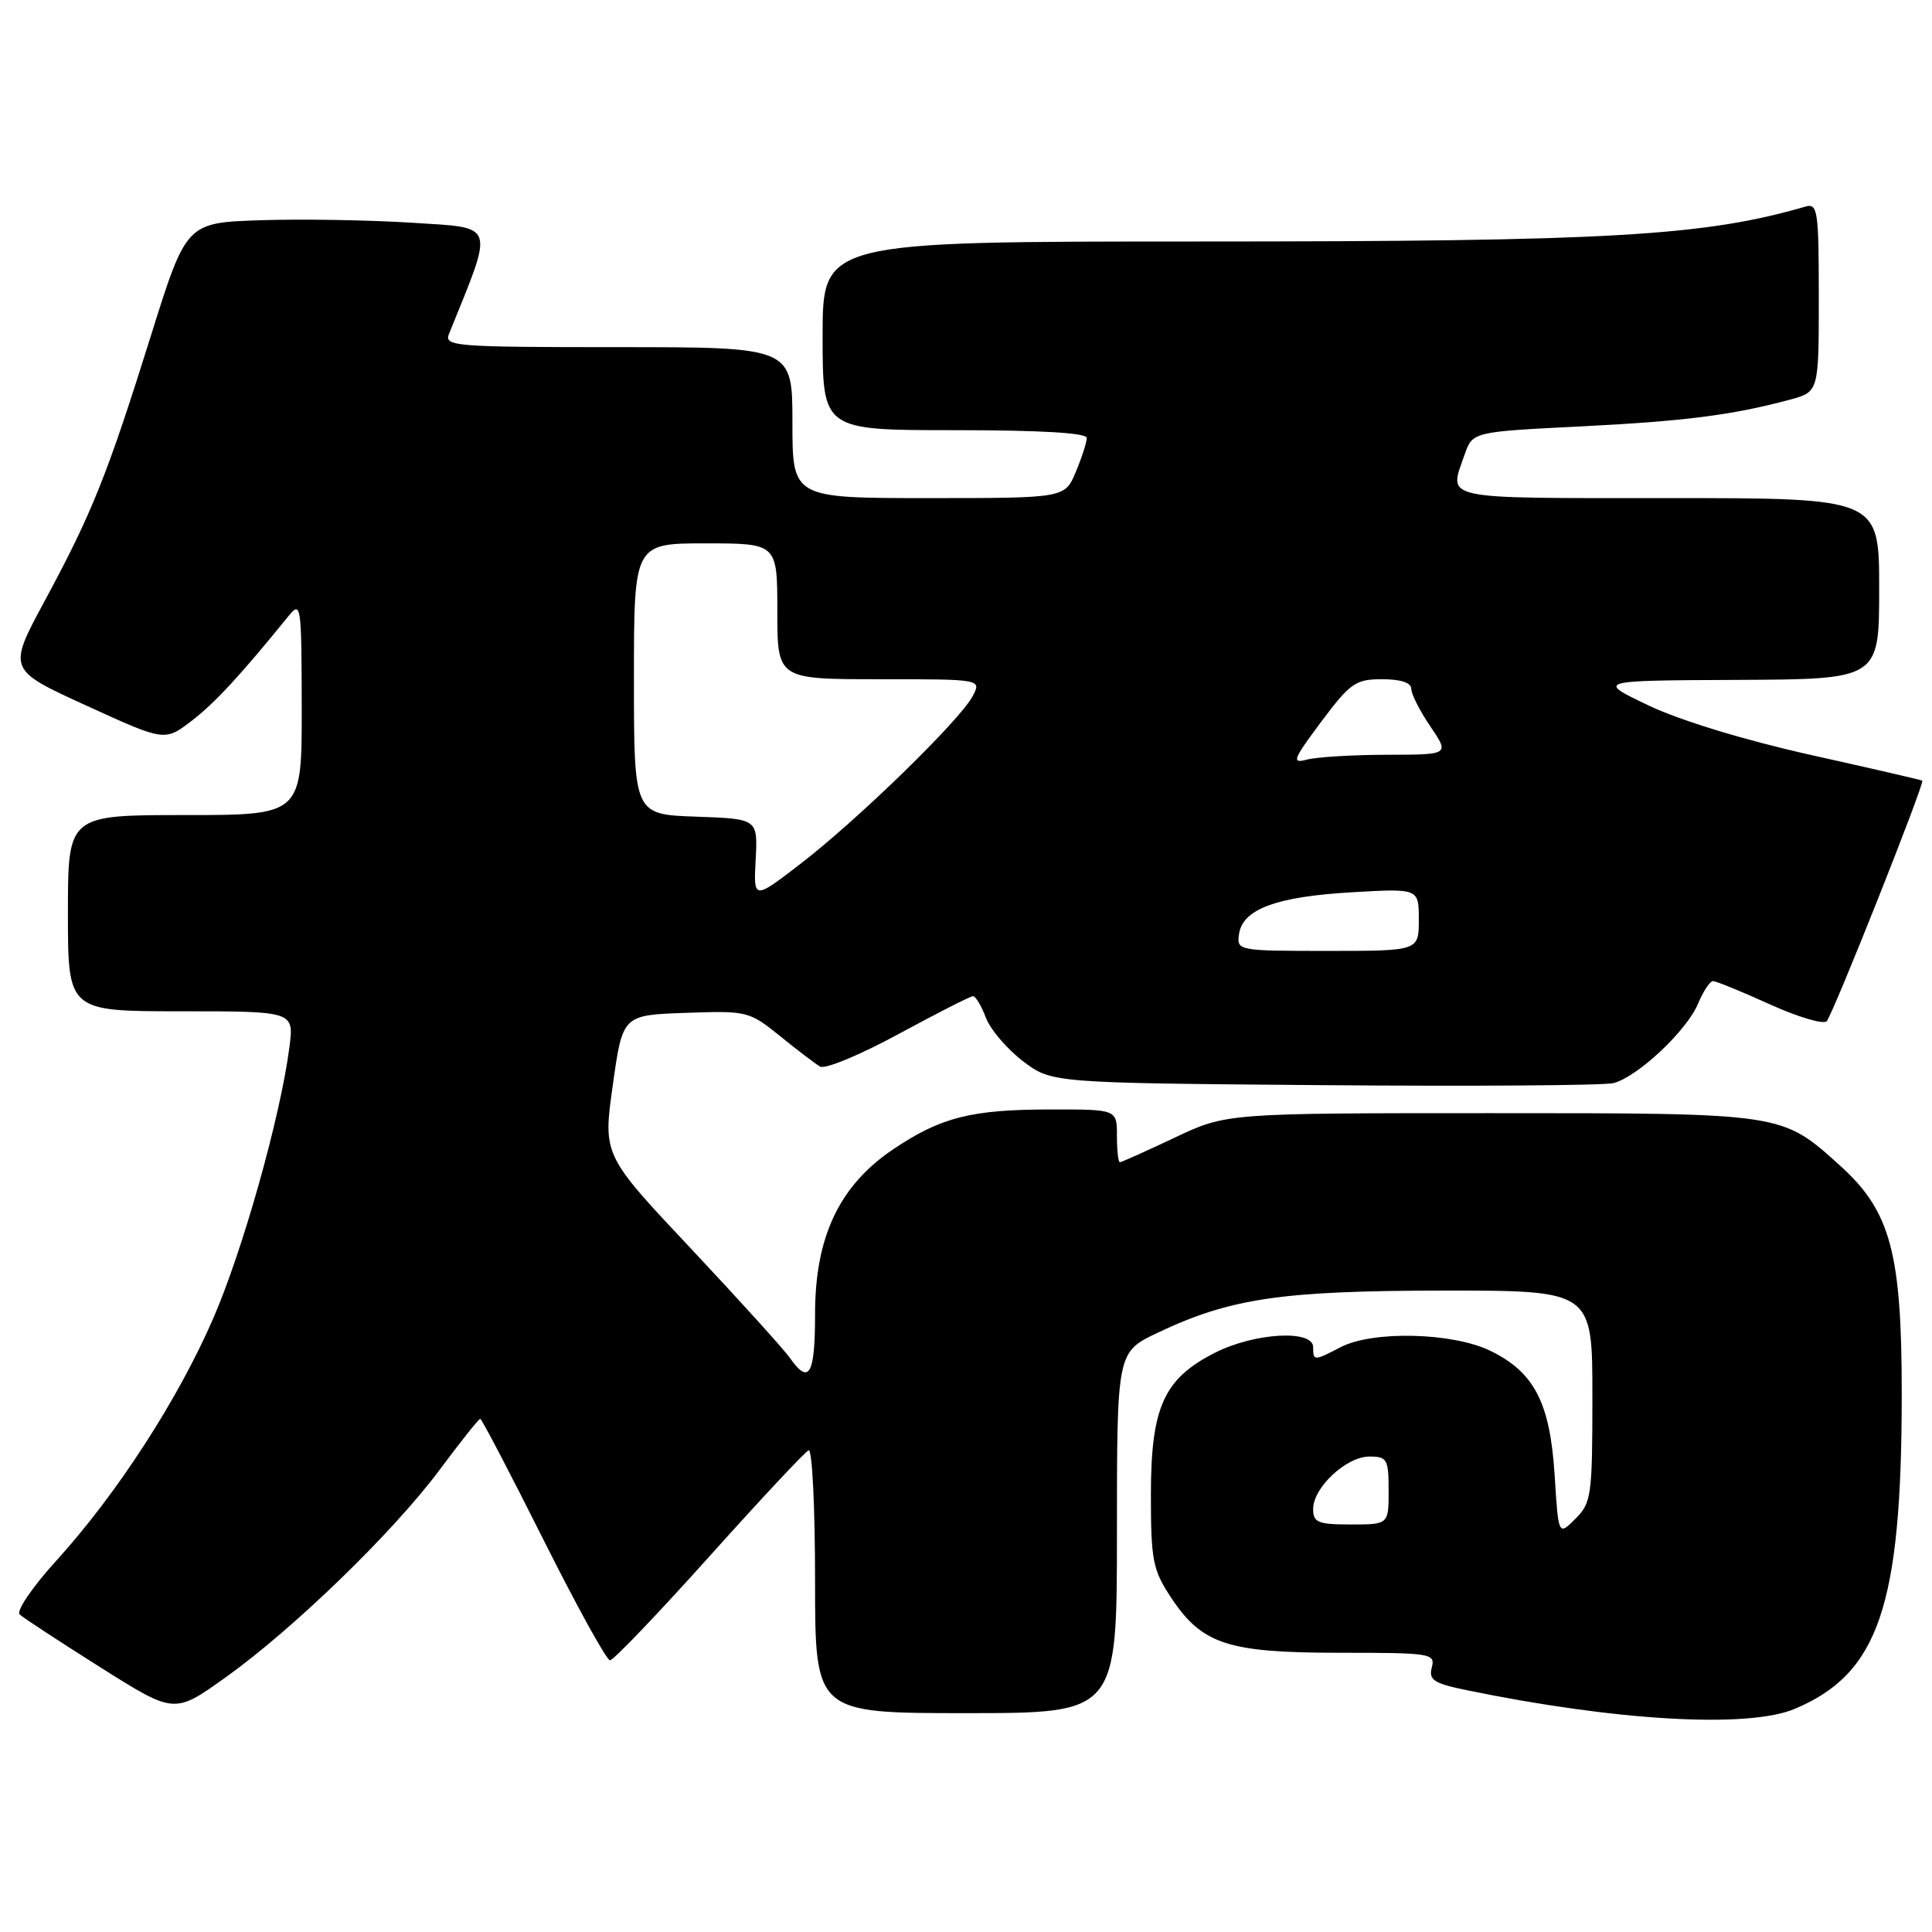 <?xml version="1.0" encoding="UTF-8" standalone="no"?>
<!DOCTYPE svg PUBLIC "-//W3C//DTD SVG 1.1//EN" "http://www.w3.org/Graphics/SVG/1.1/DTD/svg11.dtd" >
<svg xmlns="http://www.w3.org/2000/svg" xmlns:xlink="http://www.w3.org/1999/xlink" version="1.1" viewBox="0 0 256 256">
 <g >
 <path fill="currentColor"
d=" M 237.77 226.45 C 248.92 221.79 251.98 212.84 251.99 184.79 C 252.00 166.03 250.52 160.51 243.85 154.48 C 236.05 147.44 236.48 147.50 197.50 147.50 C 162.50 147.50 162.50 147.50 155.64 150.75 C 151.86 152.54 148.60 154.00 148.39 154.00 C 148.17 154.00 148.00 152.43 148.00 150.50 C 148.00 147.00 148.00 147.00 139.25 147.01 C 128.71 147.01 124.66 148.04 118.36 152.28 C 111.22 157.09 108.00 163.87 108.00 174.11 C 108.00 182.21 107.21 183.57 104.65 179.91 C 103.84 178.76 97.94 172.25 91.54 165.43 C 79.89 153.05 79.89 153.05 81.20 143.78 C 82.50 134.50 82.50 134.50 90.85 134.21 C 99.01 133.92 99.28 133.99 103.35 137.28 C 105.63 139.13 108.03 140.95 108.67 141.33 C 109.32 141.71 114.00 139.77 119.07 137.01 C 124.15 134.26 128.58 132.00 128.93 132.00 C 129.28 132.00 130.04 133.28 130.63 134.84 C 131.22 136.40 133.42 138.98 135.52 140.59 C 139.34 143.50 139.34 143.50 175.42 143.79 C 195.26 143.95 212.52 143.83 213.78 143.52 C 216.96 142.72 223.52 136.57 225.00 132.99 C 225.69 131.35 226.58 130.00 226.98 130.00 C 227.39 130.00 230.77 131.38 234.49 133.07 C 238.22 134.76 241.61 135.77 242.04 135.32 C 242.86 134.46 255.08 103.70 254.71 103.44 C 254.60 103.35 247.96 101.82 239.97 100.04 C 231.22 98.09 222.66 95.48 218.47 93.49 C 211.50 90.17 211.50 90.17 230.25 90.09 C 249.00 90.00 249.00 90.00 249.00 78.00 C 249.00 66.00 249.00 66.00 221.00 66.00 C 190.53 66.00 191.95 66.30 194.06 60.26 C 195.12 57.22 195.12 57.22 209.31 56.51 C 223.25 55.81 229.53 55.01 237.16 52.96 C 241.00 51.92 241.00 51.92 241.00 39.39 C 241.00 27.94 240.85 26.91 239.25 27.37 C 225.79 31.28 213.26 32.00 158.89 32.00 C 109.00 32.00 109.00 32.00 109.00 44.50 C 109.00 57.00 109.00 57.00 126.50 57.00 C 137.86 57.00 144.00 57.36 144.00 58.03 C 144.00 58.60 143.35 60.62 142.55 62.53 C 141.10 66.00 141.10 66.00 123.05 66.00 C 105.00 66.00 105.00 66.00 105.00 56.00 C 105.00 46.00 105.00 46.00 81.89 46.00 C 60.28 46.00 58.83 45.89 59.49 44.25 C 65.52 29.38 65.80 30.24 54.71 29.52 C 49.09 29.16 40.04 29.00 34.59 29.18 C 24.69 29.50 24.69 29.50 19.99 44.50 C 14.22 62.94 12.19 68.01 5.93 79.61 C 1.01 88.73 1.01 88.73 11.41 93.48 C 21.82 98.24 21.82 98.24 25.35 95.55 C 28.43 93.19 31.78 89.58 38.23 81.63 C 39.88 79.59 39.96 80.09 39.98 93.75 C 40.00 108.00 40.00 108.00 24.50 108.00 C 9.00 108.00 9.00 108.00 9.00 121.00 C 9.00 134.00 9.00 134.00 23.98 134.00 C 38.96 134.00 38.96 134.00 38.35 138.75 C 37.18 147.86 32.21 165.57 28.27 174.66 C 23.62 185.40 15.50 197.95 7.45 206.81 C 4.26 210.32 2.12 213.48 2.61 213.93 C 3.10 214.38 7.91 217.53 13.30 220.93 C 23.10 227.11 23.10 227.11 29.80 222.33 C 38.81 215.91 52.11 203.02 58.26 194.75 C 61.02 191.04 63.44 188.00 63.63 188.00 C 63.83 188.00 67.59 195.20 72.00 204.00 C 76.41 212.80 80.38 220.00 80.83 220.00 C 81.28 220.00 87.20 213.81 93.98 206.25 C 100.76 198.69 106.69 192.35 107.15 192.17 C 107.62 191.98 108.00 199.75 108.00 209.42 C 108.00 227.00 108.00 227.00 128.00 227.00 C 148.00 227.00 148.00 227.00 148.00 203.07 C 148.00 179.15 148.00 179.15 153.43 176.58 C 163.06 172.02 169.79 171.03 191.25 171.01 C 211.00 171.00 211.00 171.00 211.00 185.00 C 211.00 198.19 210.87 199.13 208.75 201.25 C 206.50 203.50 206.50 203.50 206.00 195.50 C 205.40 185.87 203.30 181.81 197.46 178.98 C 192.44 176.55 181.87 176.30 177.64 178.51 C 174.10 180.35 174.00 180.35 174.00 178.50 C 174.00 176.15 166.22 176.59 160.98 179.25 C 154.20 182.69 152.50 186.47 152.50 198.07 C 152.50 206.76 152.75 208.02 155.16 211.67 C 159.28 217.89 162.67 219.00 177.52 219.00 C 189.63 219.00 190.21 219.09 189.72 220.95 C 189.29 222.61 189.98 223.06 194.36 223.96 C 214.09 228.03 231.58 229.04 237.77 226.45 Z  M 174.00 199.95 C 174.00 197.10 178.40 193.00 181.45 193.00 C 183.80 193.00 184.00 193.35 184.00 197.50 C 184.00 202.00 184.00 202.00 179.00 202.00 C 174.63 202.00 174.00 201.74 174.00 199.95 Z  M 164.18 123.76 C 164.65 120.46 169.16 118.80 179.17 118.23 C 188.00 117.72 188.00 117.72 188.00 121.86 C 188.00 126.00 188.00 126.00 175.93 126.00 C 164.00 126.00 163.86 125.97 164.18 123.76 Z  M 100.13 113.88 C 100.41 108.50 100.41 108.50 92.21 108.21 C 84.00 107.92 84.00 107.92 84.00 89.96 C 84.00 72.00 84.00 72.00 93.50 72.00 C 103.00 72.00 103.00 72.00 103.00 81.00 C 103.00 90.00 103.00 90.00 116.54 90.00 C 130.07 90.00 130.07 90.00 128.88 92.25 C 127.21 95.42 113.71 108.57 106.17 114.38 C 99.84 119.26 99.84 119.26 100.13 113.88 Z  M 175.07 95.63 C 178.92 90.49 179.62 90.00 183.14 90.00 C 185.59 90.00 187.00 90.46 187.00 91.27 C 187.00 91.97 188.14 94.22 189.54 96.27 C 192.07 100.00 192.07 100.00 183.79 100.01 C 179.23 100.02 174.46 100.31 173.18 100.65 C 171.11 101.20 171.31 100.67 175.07 95.63 Z "/>
</g>
</svg>